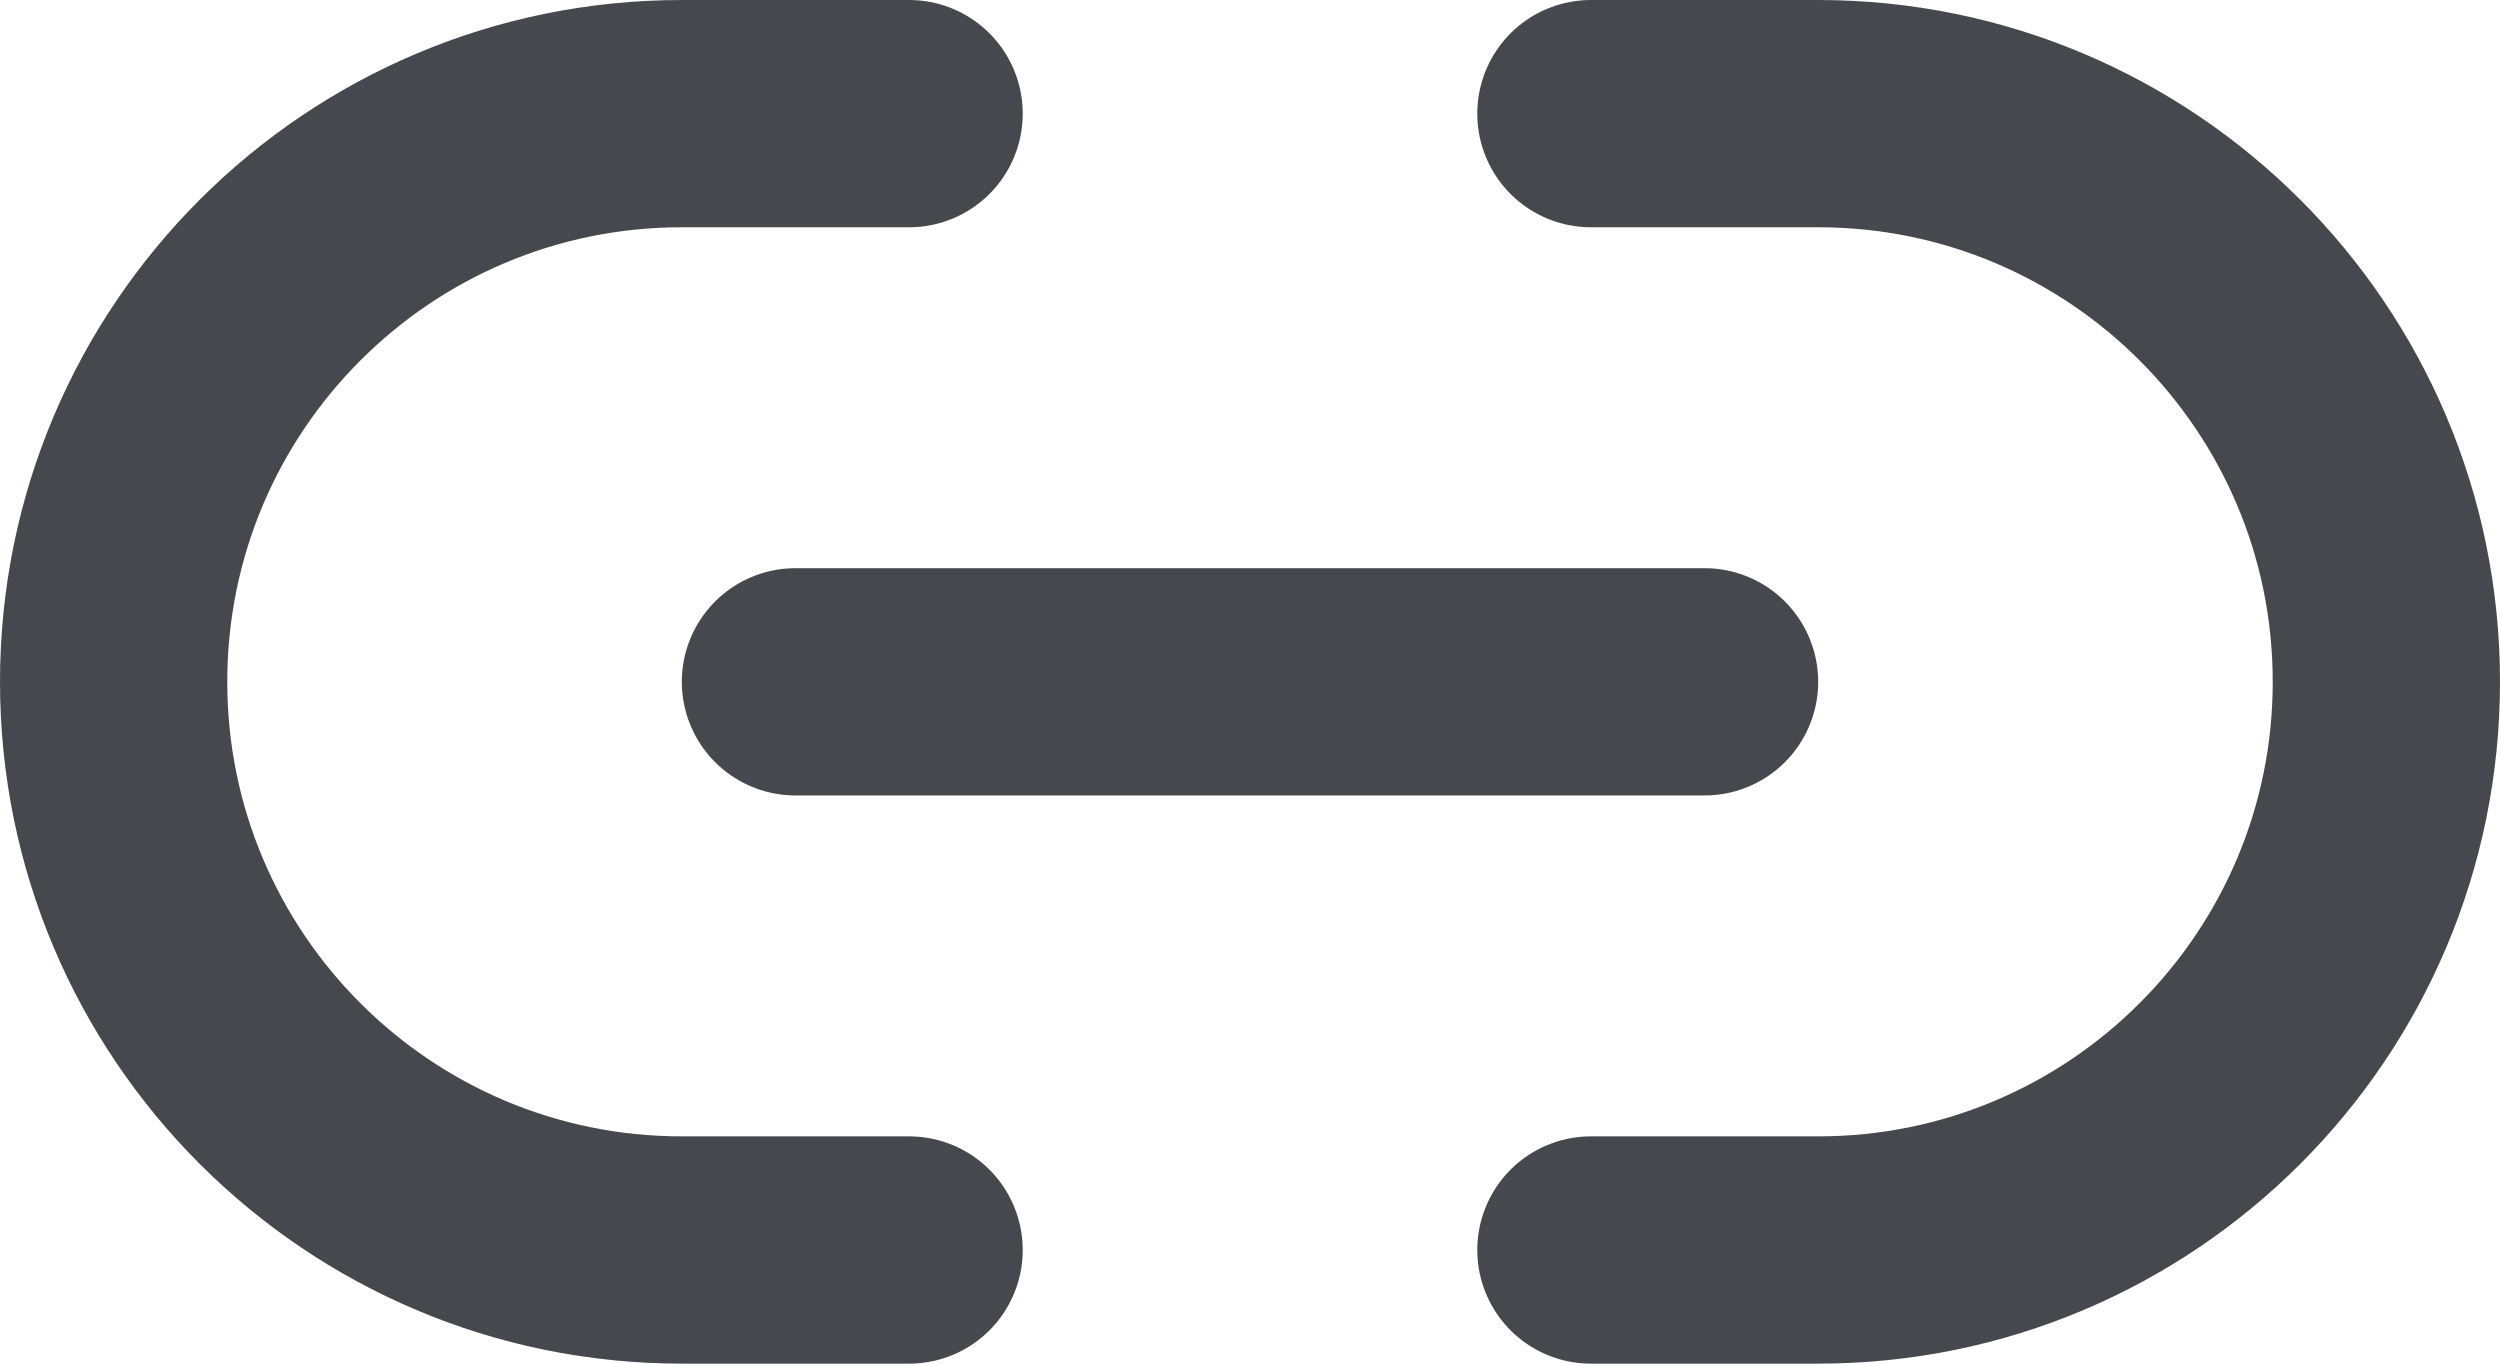 <svg width="22" height="12" viewBox="0 0 22 12" fill="none" xmlns="http://www.w3.org/2000/svg">
<path d="M8 1C8 1 6 1 6 1C3.239 1 1 3.239 1 6C1 8.761 3.239 11 6 11C6 11 8 11 8 11" stroke="#45494E" stroke-width="2" stroke-linecap="round"/>
<path d="M7 6H15" stroke="#45494E" stroke-width="2" stroke-linecap="round"/>
<path d="M14 11C14 11 16 11 16 11C18.761 11 21 8.761 21 6C21 3.239 18.761 1 16 1C16 1 14 1 14 1" stroke="#45494E" stroke-width="2" stroke-linecap="round"/>
</svg>
